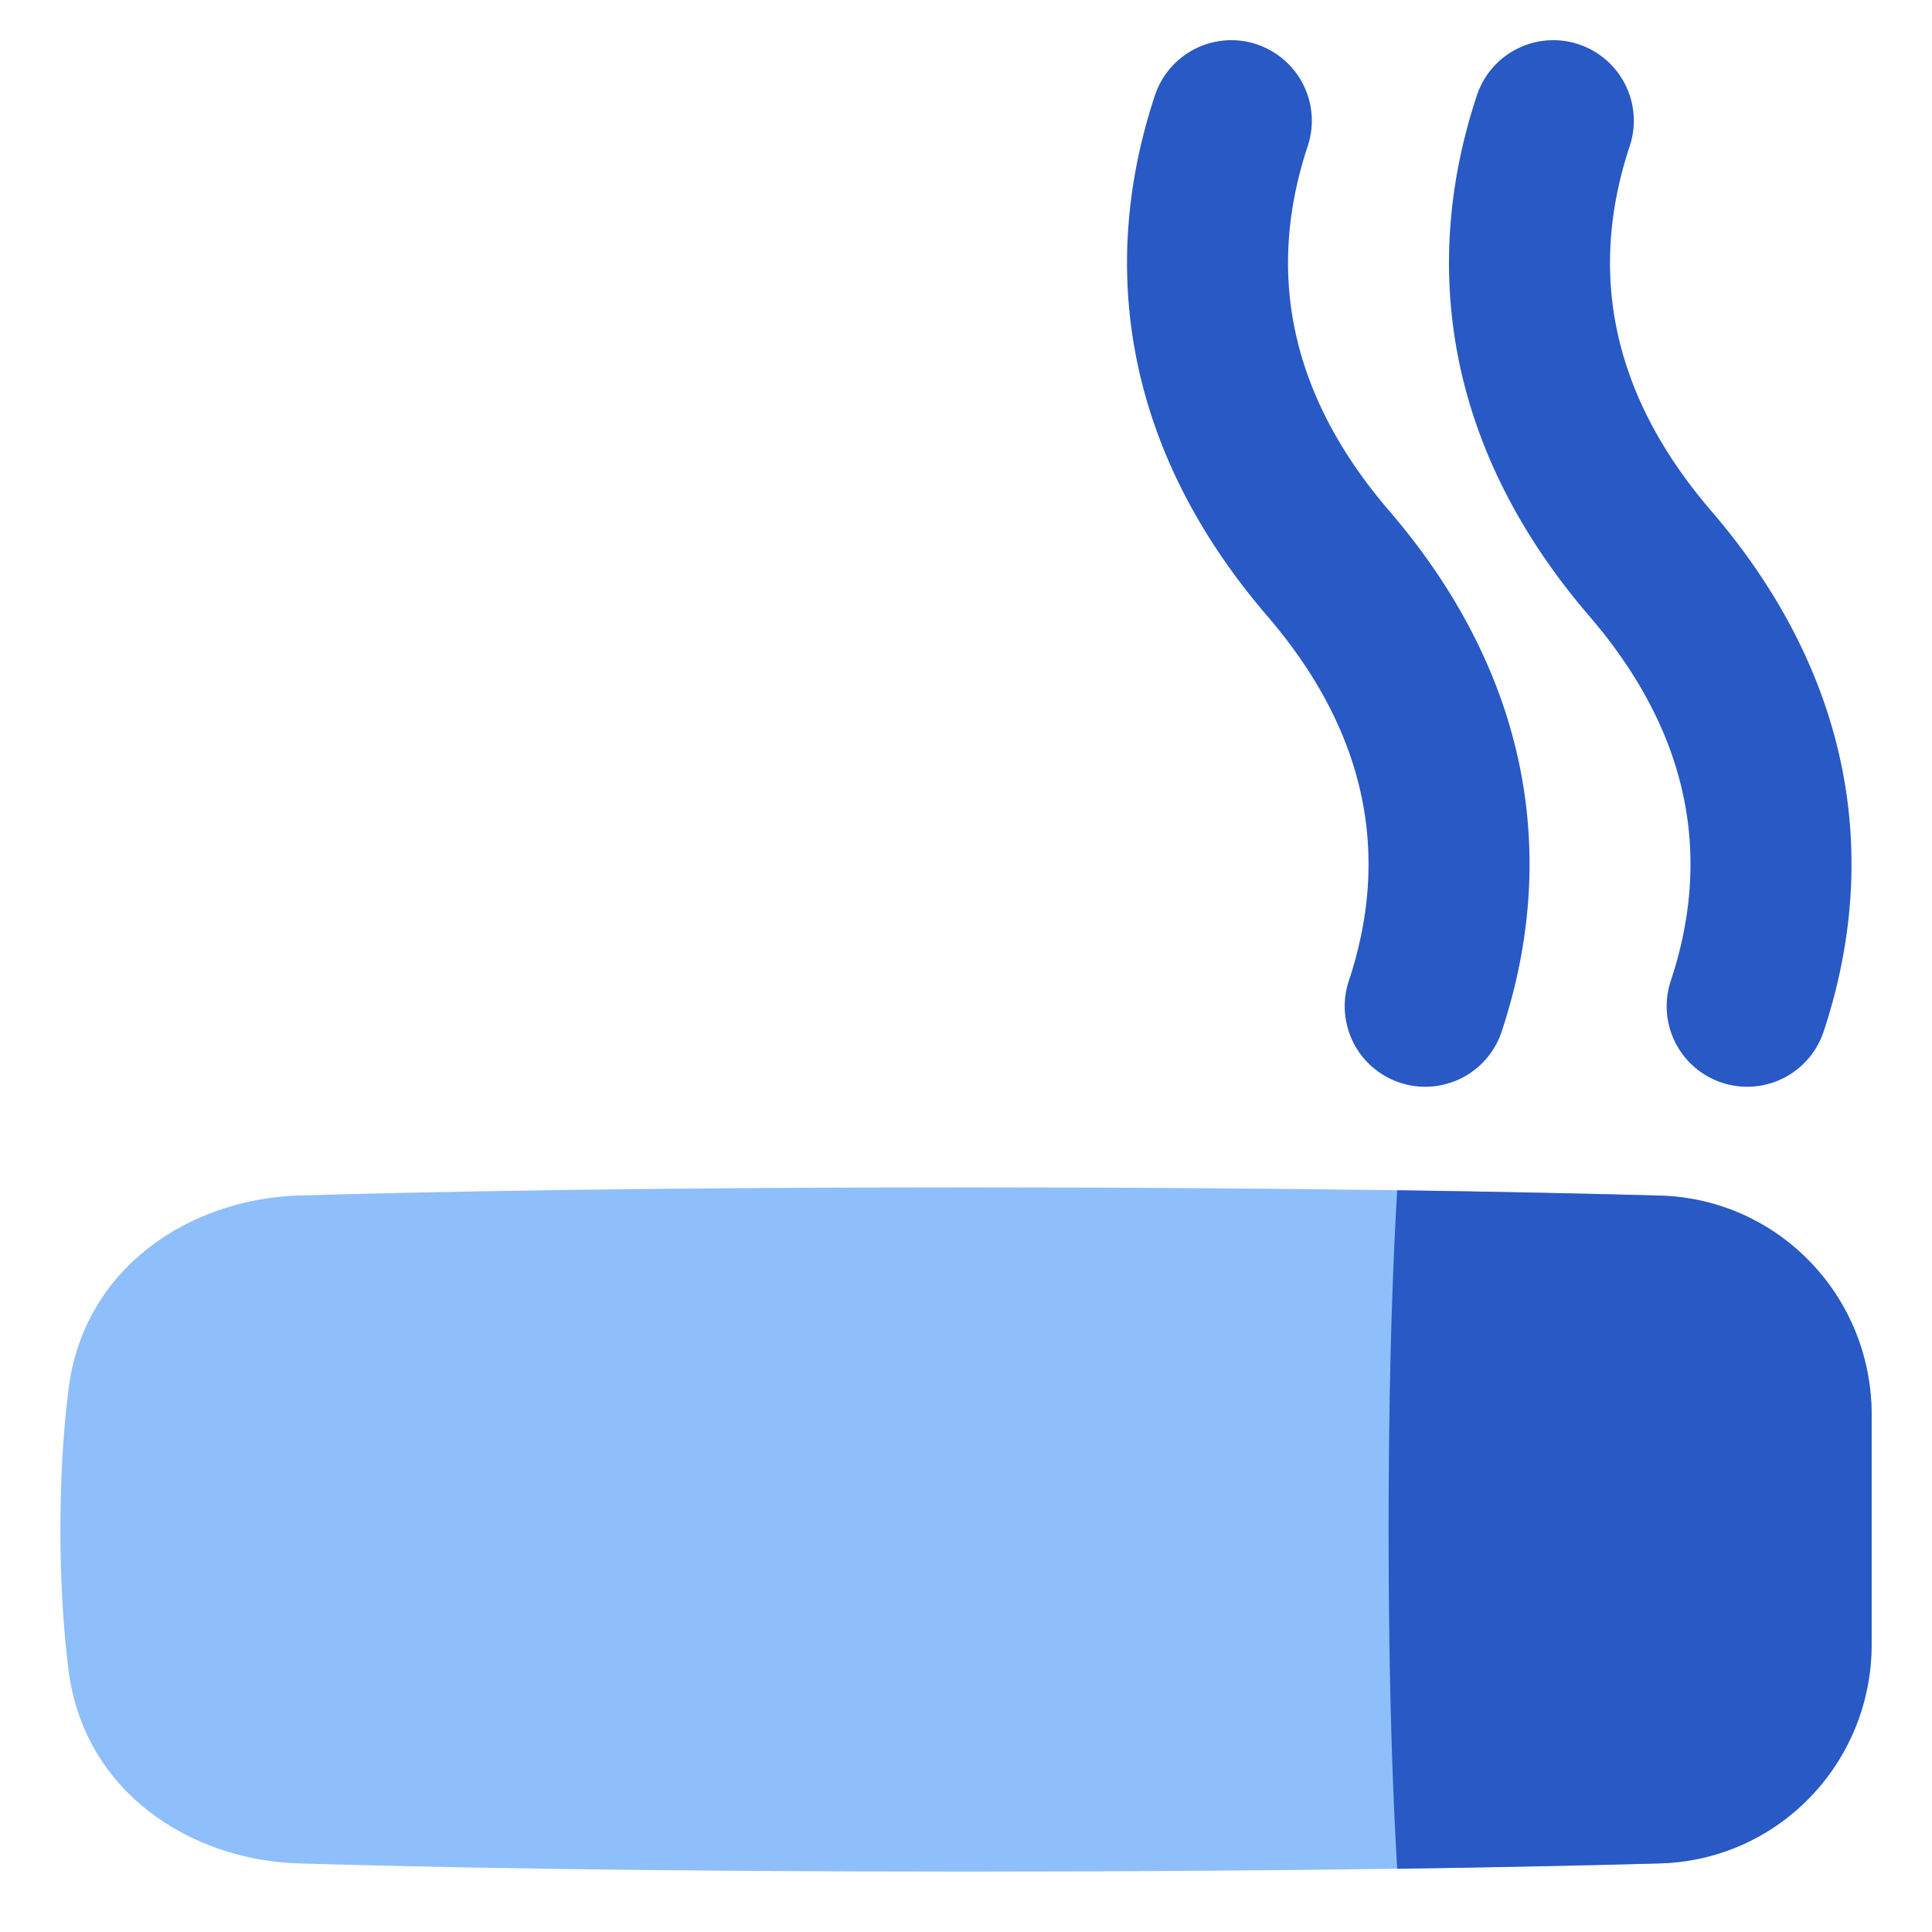 <svg xmlns="http://www.w3.org/2000/svg" fill="none" viewBox="0 0 48 48" id="Smoking-Area--Streamline-Plump">
  <desc>
    Smoking Area Streamline Icon: https://streamlinehq.com
  </desc>
  <g id="smoking-area">
    <path id="Union" fill="#8fbffa" d="M46.5 35.146c0 -2.934 -2.305 -5.361 -5.266 -5.442C37.797 29.61 32.053 29.5 24 29.5c-8.003 0 -13.402 0.109 -16.569 0.202 -2.686 0.08 -5.35 1.762 -5.73 4.82 -0.12 0.964 -0.201 2.119 -0.201 3.478 0 1.36 0.081 2.514 0.2 3.477 0.381 3.059 3.045 4.741 5.731 4.82 3.167 0.094 8.566 0.203 16.569 0.203 8.053 0 13.797 -0.11 17.234 -0.204 2.961 -0.081 5.266 -2.508 5.266 -5.441v-5.71Z" stroke-width="1"></path>
    <path id="Intersect" fill="#2859c5" d="M34.714 46.428a79.543 79.543 0 0 1 -0.021 -0.356c-0.097 -1.732 -0.193 -4.38 -0.193 -8.072 0 -3.692 0.096 -6.34 0.193 -8.072l0.02 -0.356c2.703 0.039 4.876 0.088 6.521 0.132 2.961 0.081 5.266 2.509 5.266 5.442v5.709c0 2.933 -2.305 5.36 -5.266 5.441 -1.645 0.045 -3.818 0.094 -6.52 0.133Z" stroke-width="1"></path>
    <path id="Vector (Stroke)" fill="#2859c5" fill-rule="evenodd" d="M39.221 1.101A2 2 0 0 1 40.49 3.63c-0.987 2.973 -0.565 6.05 2.027 9.066 3.49 4.06 4.228 8.6 2.79 12.934a2 2 0 1 1 -3.797 -1.26c0.987 -2.974 0.565 -6.052 -2.027 -9.067 -3.49 -4.06 -4.228 -8.6 -2.79 -12.933a2 2 0 0 1 2.528 -1.27Z" clip-rule="evenodd" stroke-width="1"></path>
    <path id="Vector (Stroke)_2" fill="#2859c5" fill-rule="evenodd" d="M31.221 1.101A2 2 0 0 1 32.49 3.63c-0.986 2.973 -0.564 6.05 2.028 9.066 3.49 4.06 4.228 8.6 2.79 12.934a2 2 0 1 1 -3.797 -1.26c0.987 -2.974 0.565 -6.052 -2.027 -9.067 -3.49 -4.06 -4.228 -8.6 -2.79 -12.933a2 2 0 0 1 2.527 -1.27Z" clip-rule="evenodd" stroke-width="1"></path>
  </g>
</svg>